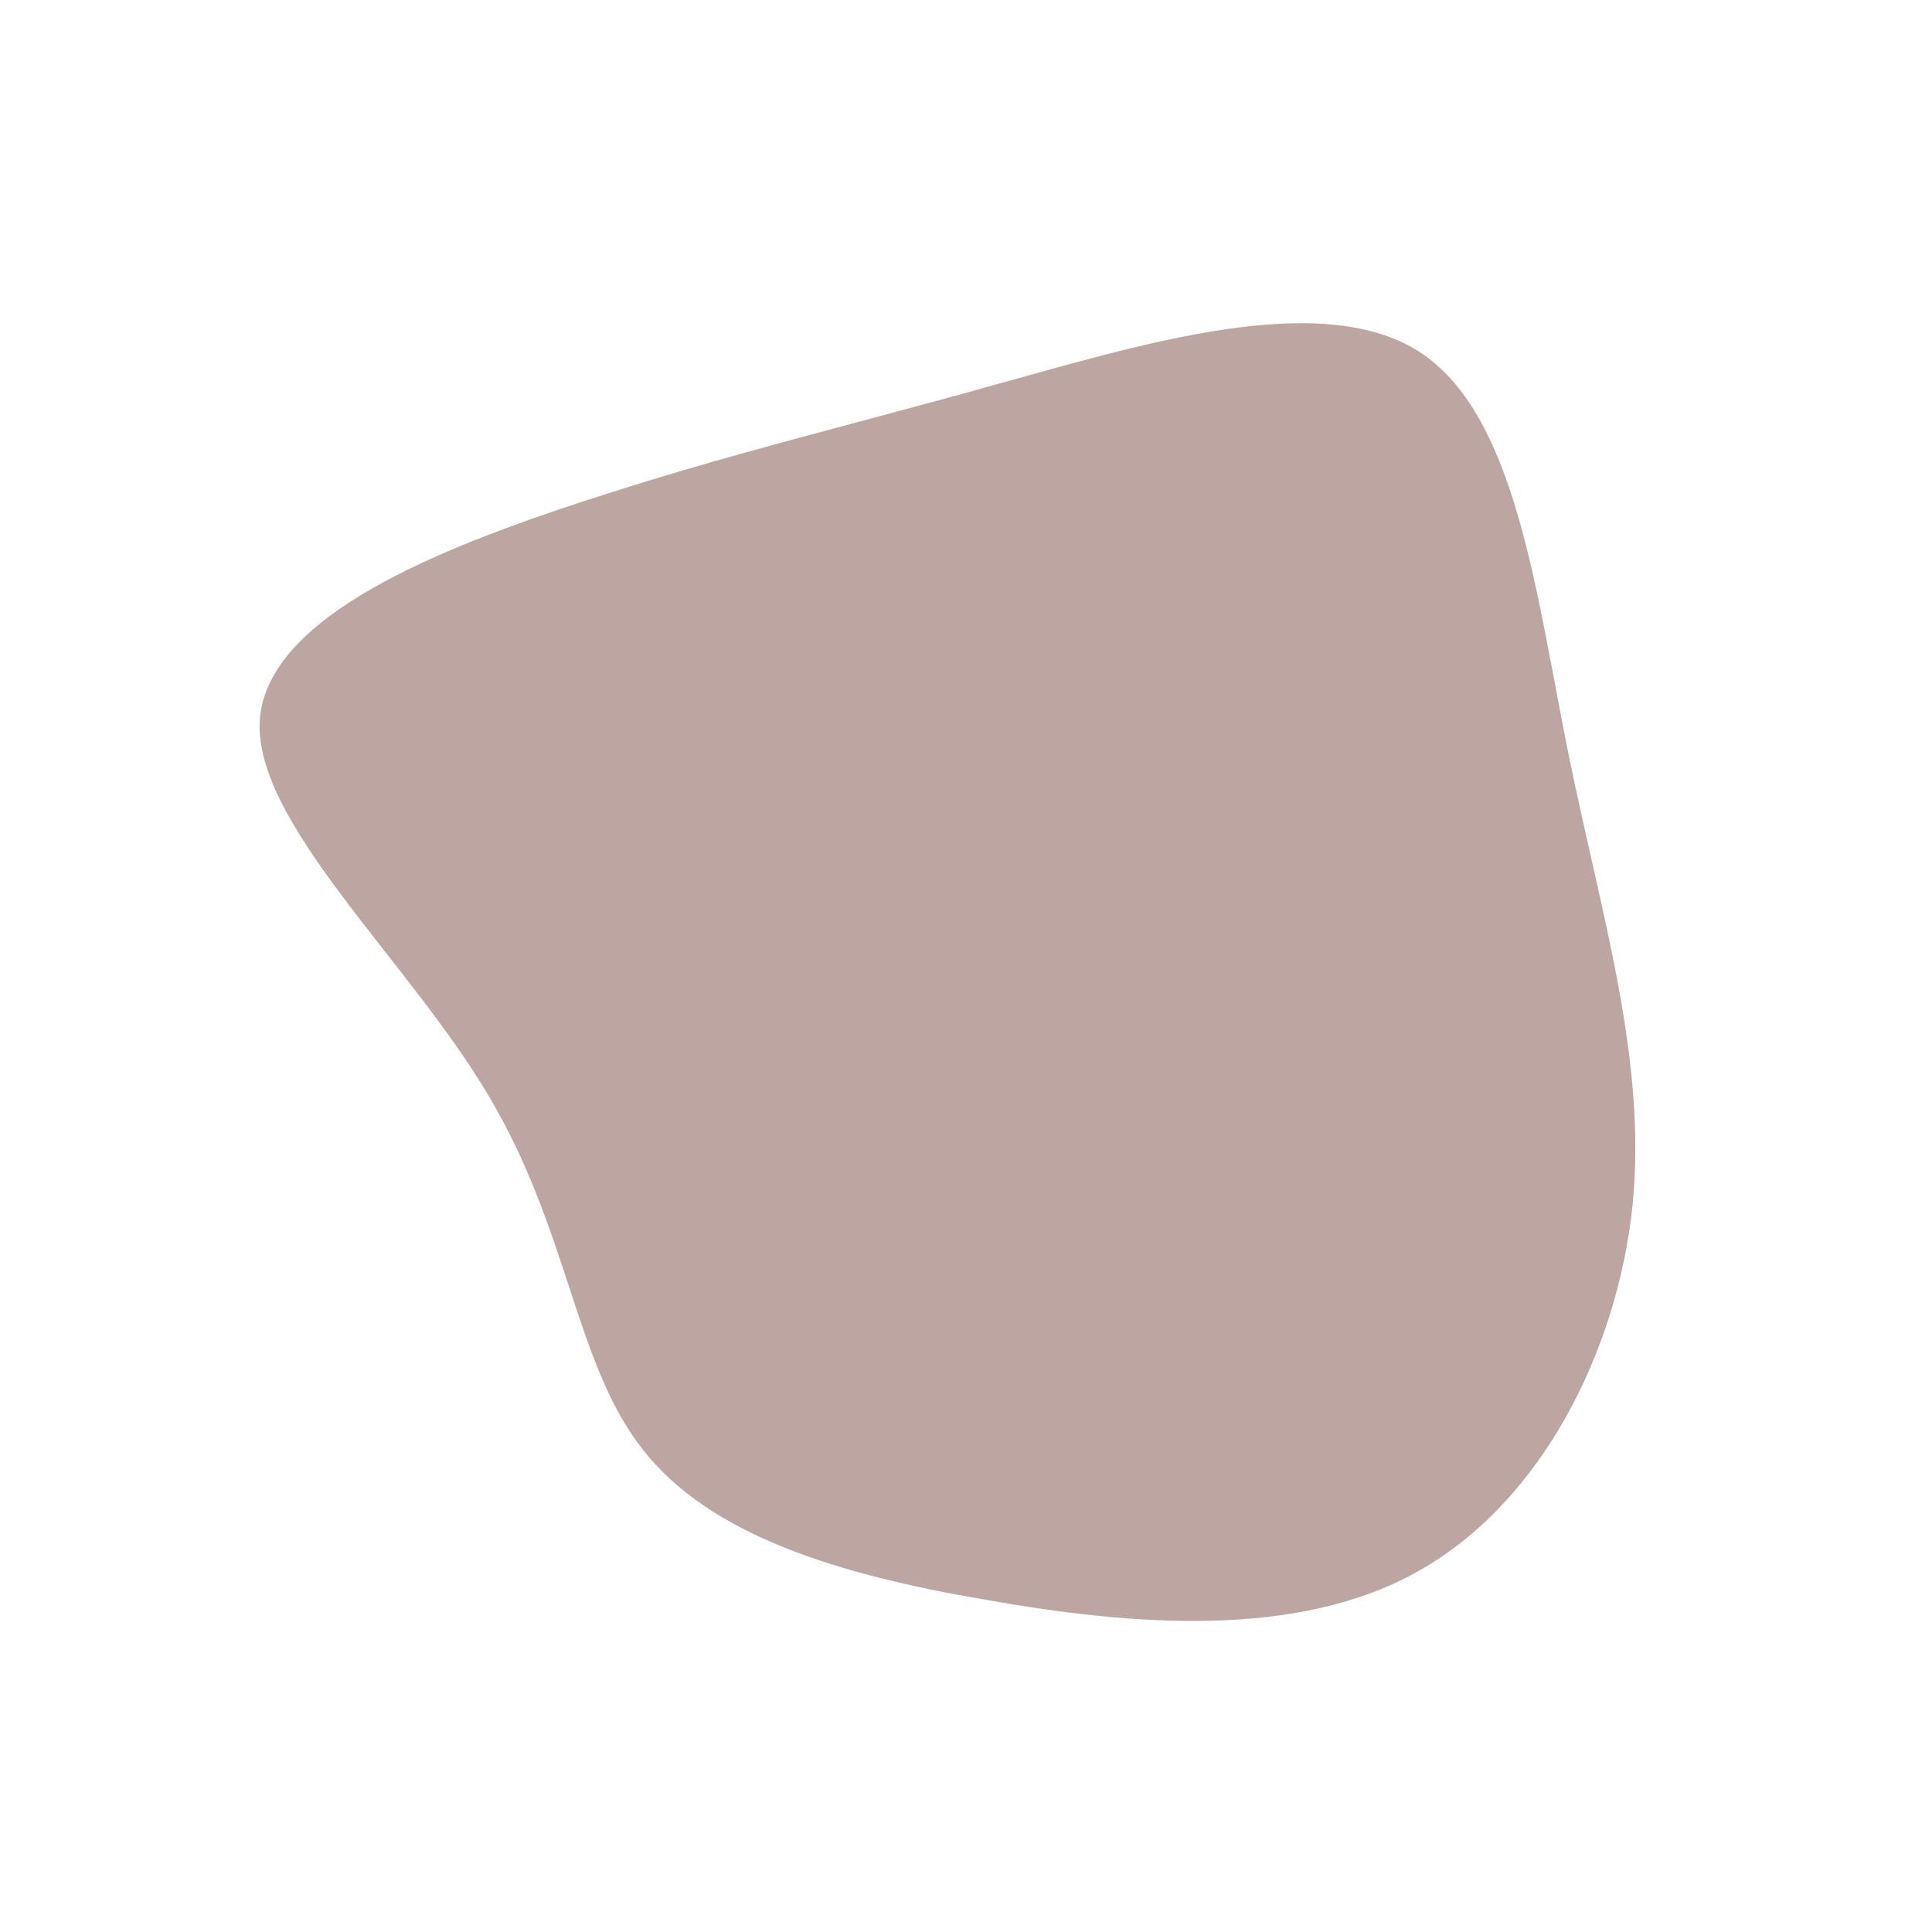 <?xml version="1.0" standalone="no"?>
<svg viewBox="0 0 200 200" xmlns="http://www.w3.org/2000/svg">
  <path fill="#BDA5A2" d="M46.9,-63.6C57,-57.1,59,-38.5,62.4,-21.8C65.8,-5.1,70.5,9.7,69,24.8C67.4,40,59.5,55.5,46.9,62.6C34.4,69.7,17.2,68.3,2,65.6C-13.3,63,-26.6,58.9,-33.5,50C-40.5,41.1,-41.1,27.3,-49.5,13.3C-57.8,-0.7,-73.9,-15,-73.1,-25.6C-72.2,-36.3,-54.3,-43.3,-39.3,-48.2C-24.3,-53.1,-12.2,-55.9,3.1,-60.2C18.3,-64.4,36.7,-70.1,46.9,-63.6Z" transform="translate(100 100)" />
</svg>
